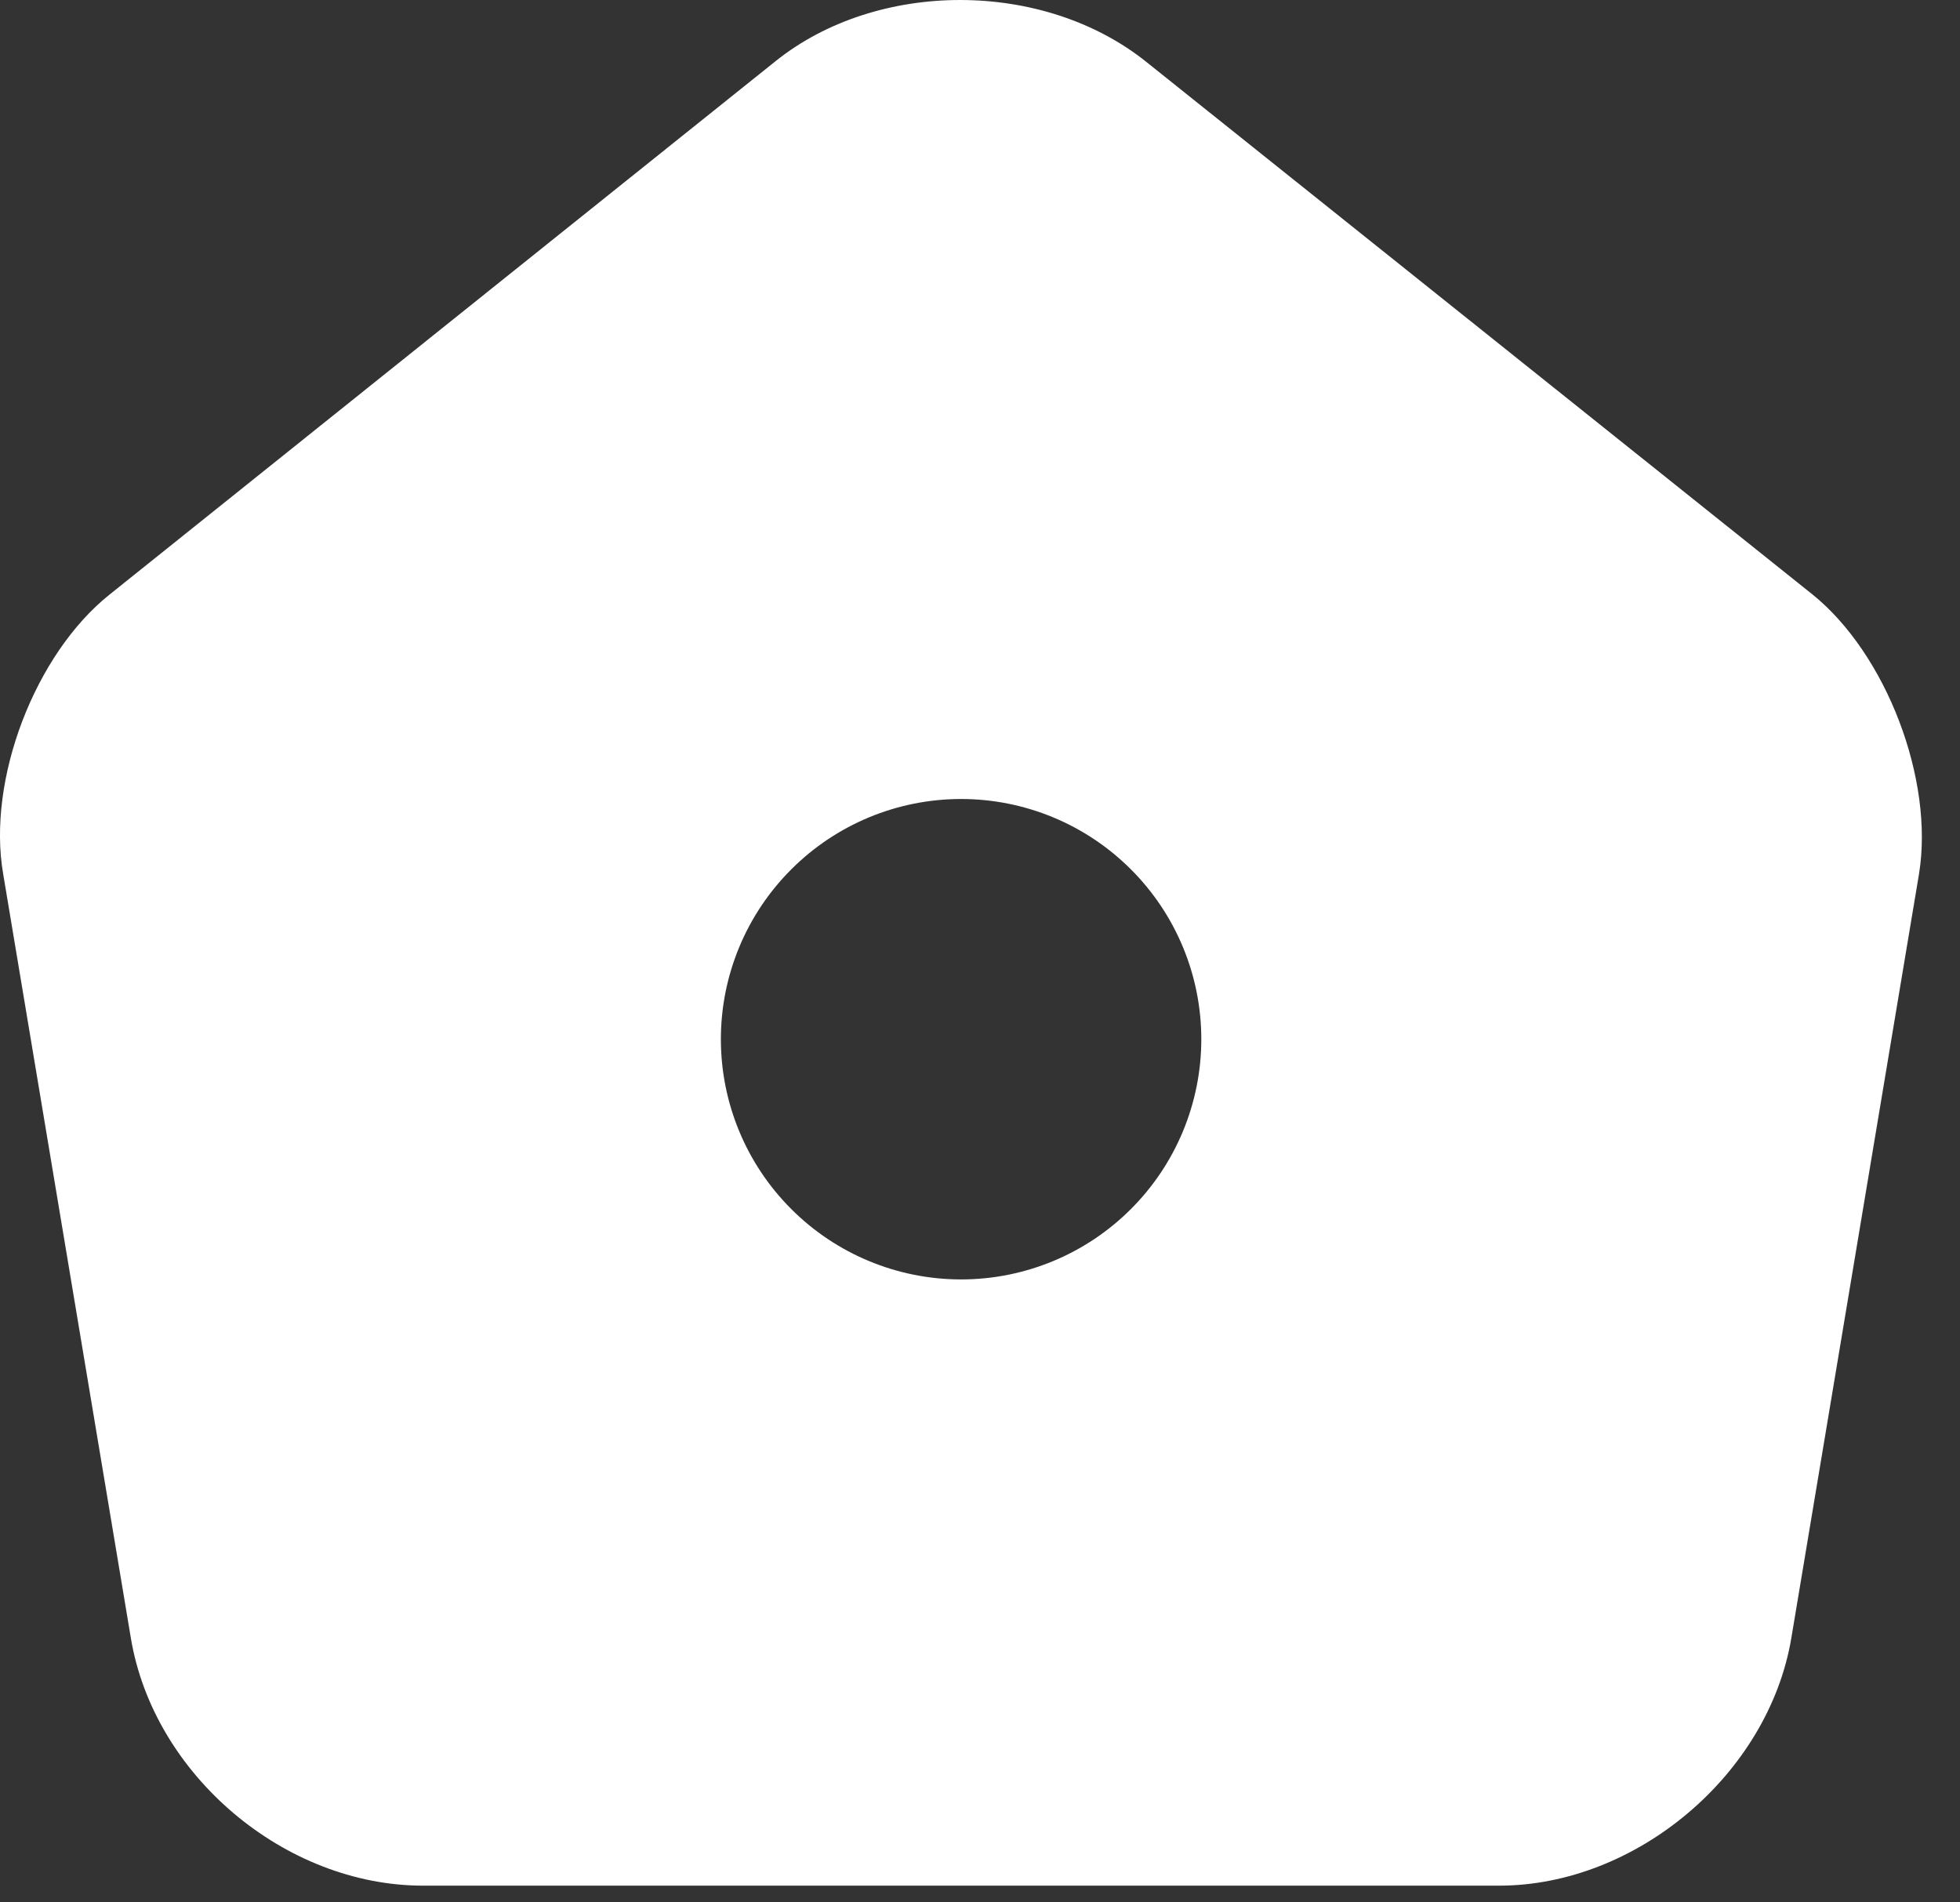 <svg width="34" height="33" viewBox="0 0 34 33" fill="none" xmlns="http://www.w3.org/2000/svg">
<rect x="0" y="0" width="34" height="33" fill="#333333" stroke="none"/>
<path d="M31.439 10.31L19.889 1.077C18.105 -0.356 15.222 -0.356 13.455 1.06L1.905 10.31C0.605 11.344 -0.228 13.527 0.055 15.16L2.272 28.427C2.672 30.794 4.939 32.71 7.339 32.71H26.005C28.389 32.71 30.672 30.777 31.072 28.427L33.289 15.16C33.555 13.527 32.722 11.344 31.439 10.31V10.31ZM16.672 22.194C15.567 22.194 14.507 21.755 13.726 20.973C12.944 20.192 12.505 19.132 12.505 18.027C12.505 16.922 12.944 15.862 13.726 15.081C14.507 14.299 15.567 13.86 16.672 13.86C17.777 13.86 18.837 14.299 19.618 15.081C20.4 15.862 20.839 16.922 20.839 18.027C20.839 19.132 20.4 20.192 19.618 20.973C18.837 21.755 17.777 22.194 16.672 22.194V22.194Z" fill="white"/>
</svg>
